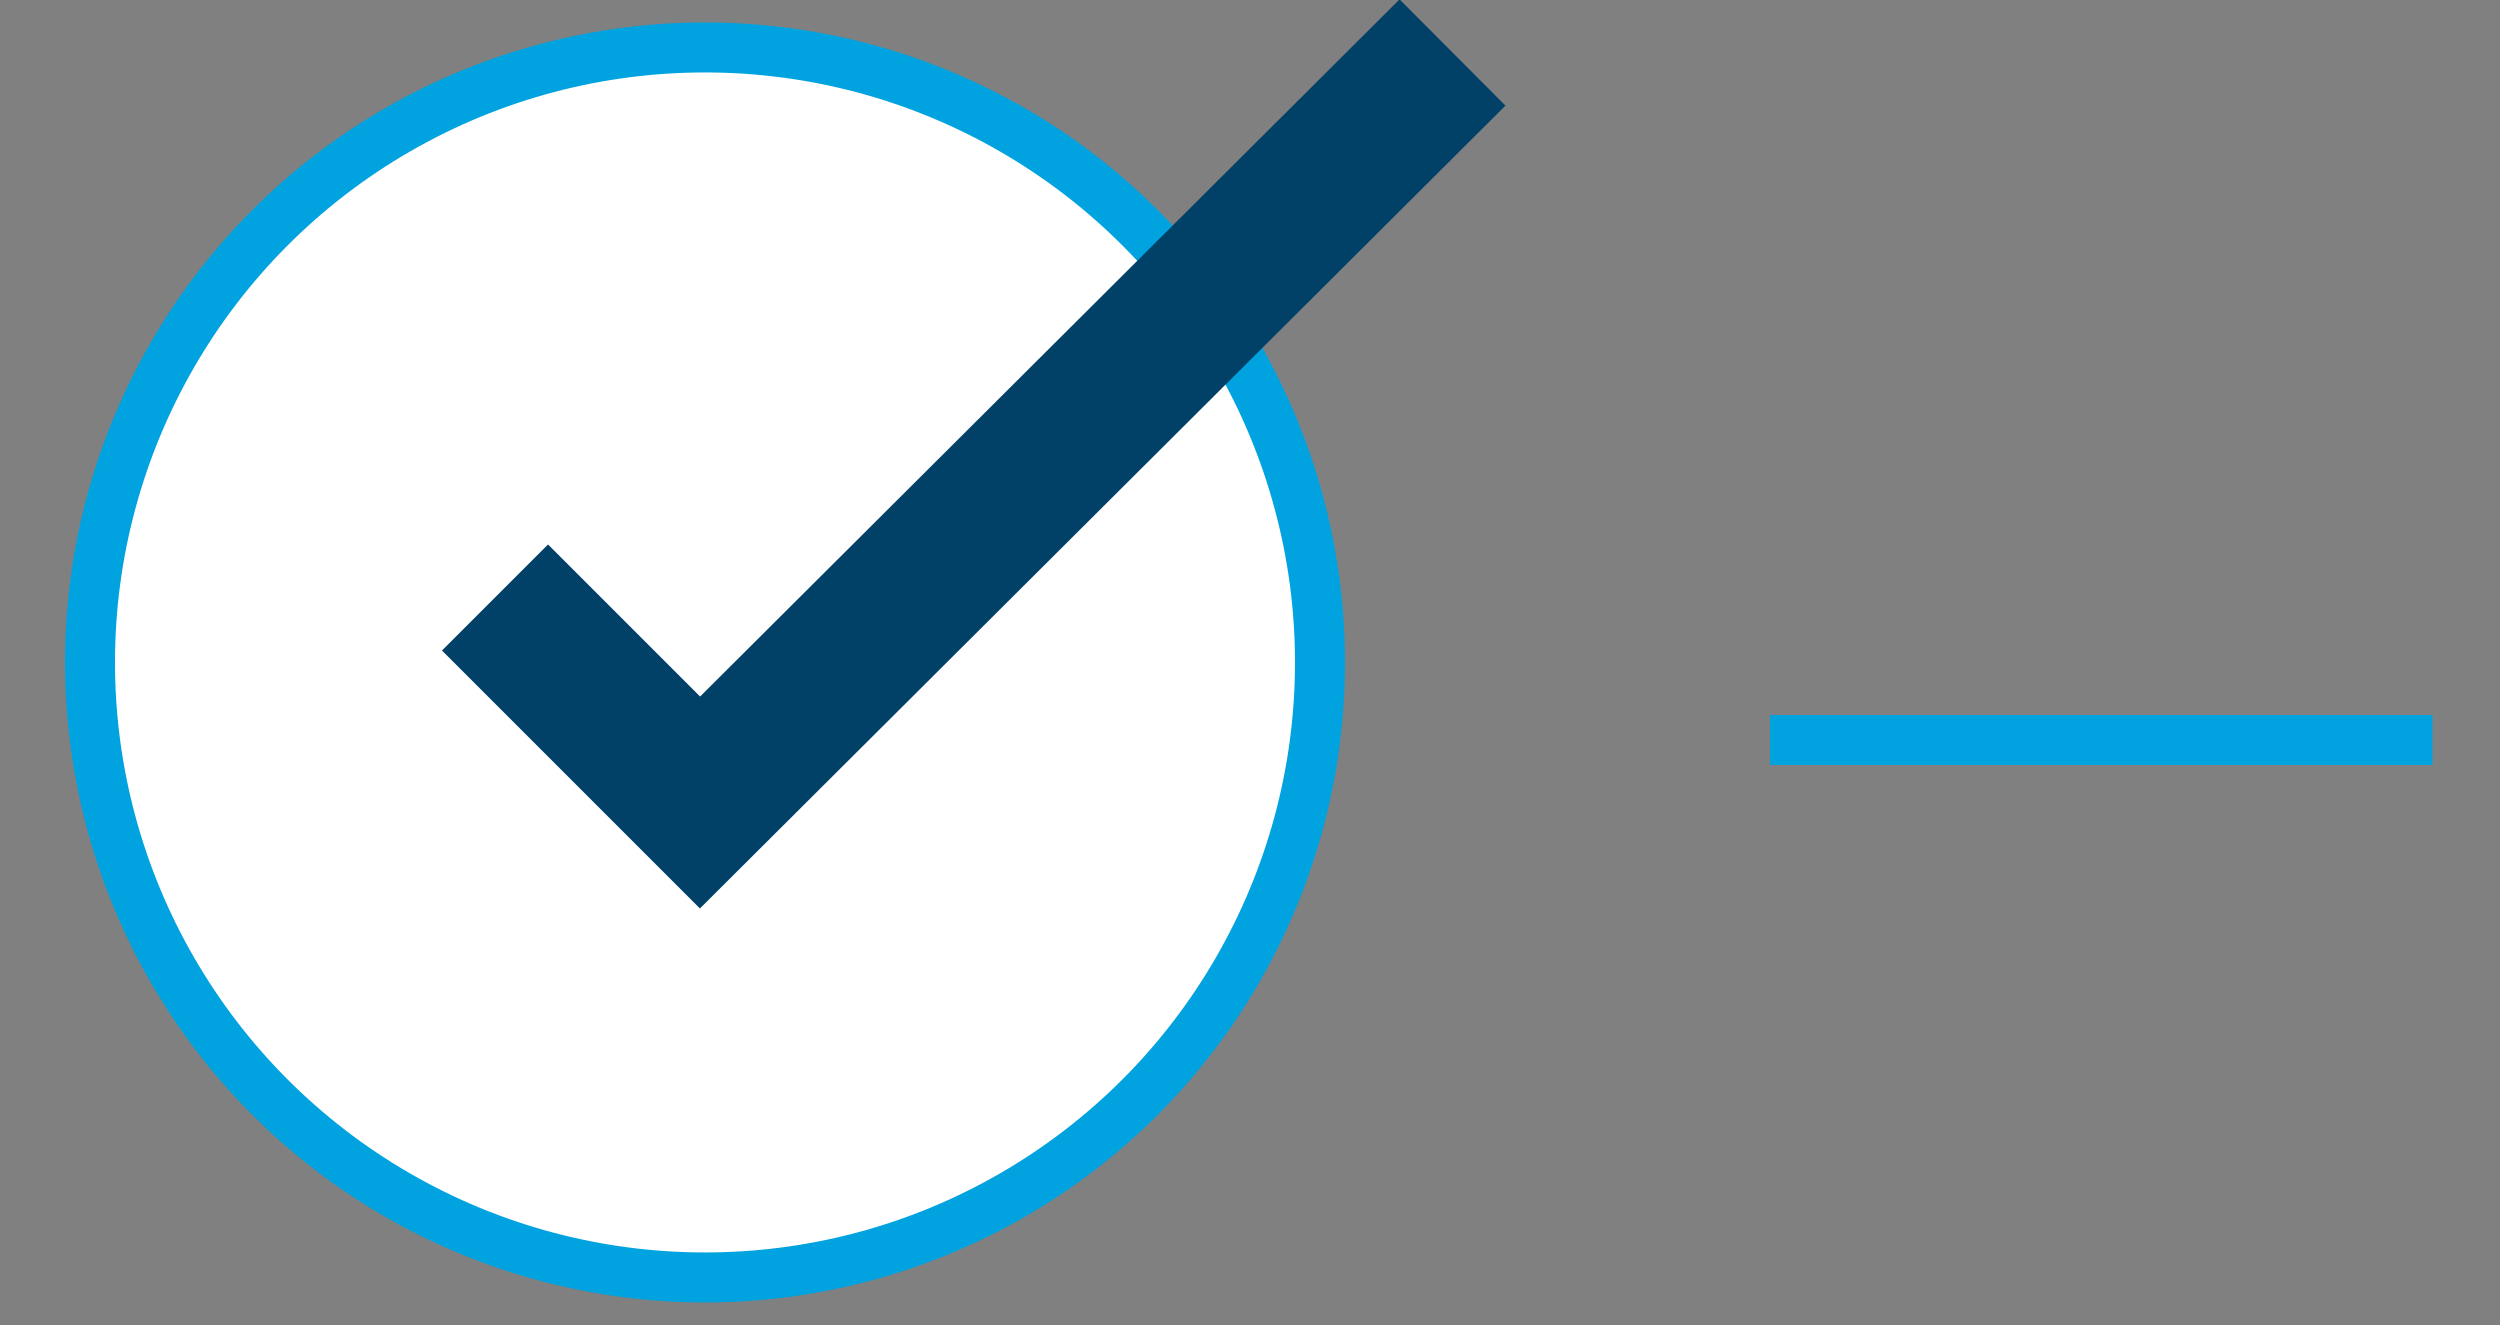 <?xml version="1.0" encoding="utf-8"?>
<!-- Generator: Adobe Illustrator 25.1.0, SVG Export Plug-In . SVG Version: 6.00 Build 0)  -->
<svg version="1.1" id="Layer_1" xmlns="http://www.w3.org/2000/svg" xmlns:xlink="http://www.w3.org/1999/xlink" x="0px" y="0px"
	 viewBox="0 0 100 53" style="enable-background:new 0 0 100 53;" xml:space="preserve">
<rect x="0" y="0" width="100" height="53" fill="#808080" stroke="none"/>
<style type="text/css">
	.st0{fill:#FFFFFF;}
	.st1{fill:none;stroke:#00A3DF;stroke-width:2;}
	.st2{fill:none;stroke:#014168;stroke-width:6;}
</style>
<g>
	<g id="Ellipse_76" transform="translate(0 0.898)">
		<circle class="st0" cx="28.2" cy="25.6" r="25.5"/>
		<circle class="st1" cx="28.2" cy="25.6" r="24.6"/>
	</g>
	<line id="Line_45" class="st1" x1="70.8" y1="29.6" x2="97.3" y2="29.6"/>
	<path id="Path_106" class="st2" d="M19.8,23.9l8.2,8.2L58.1,2.1"/>
</g>
</svg>
